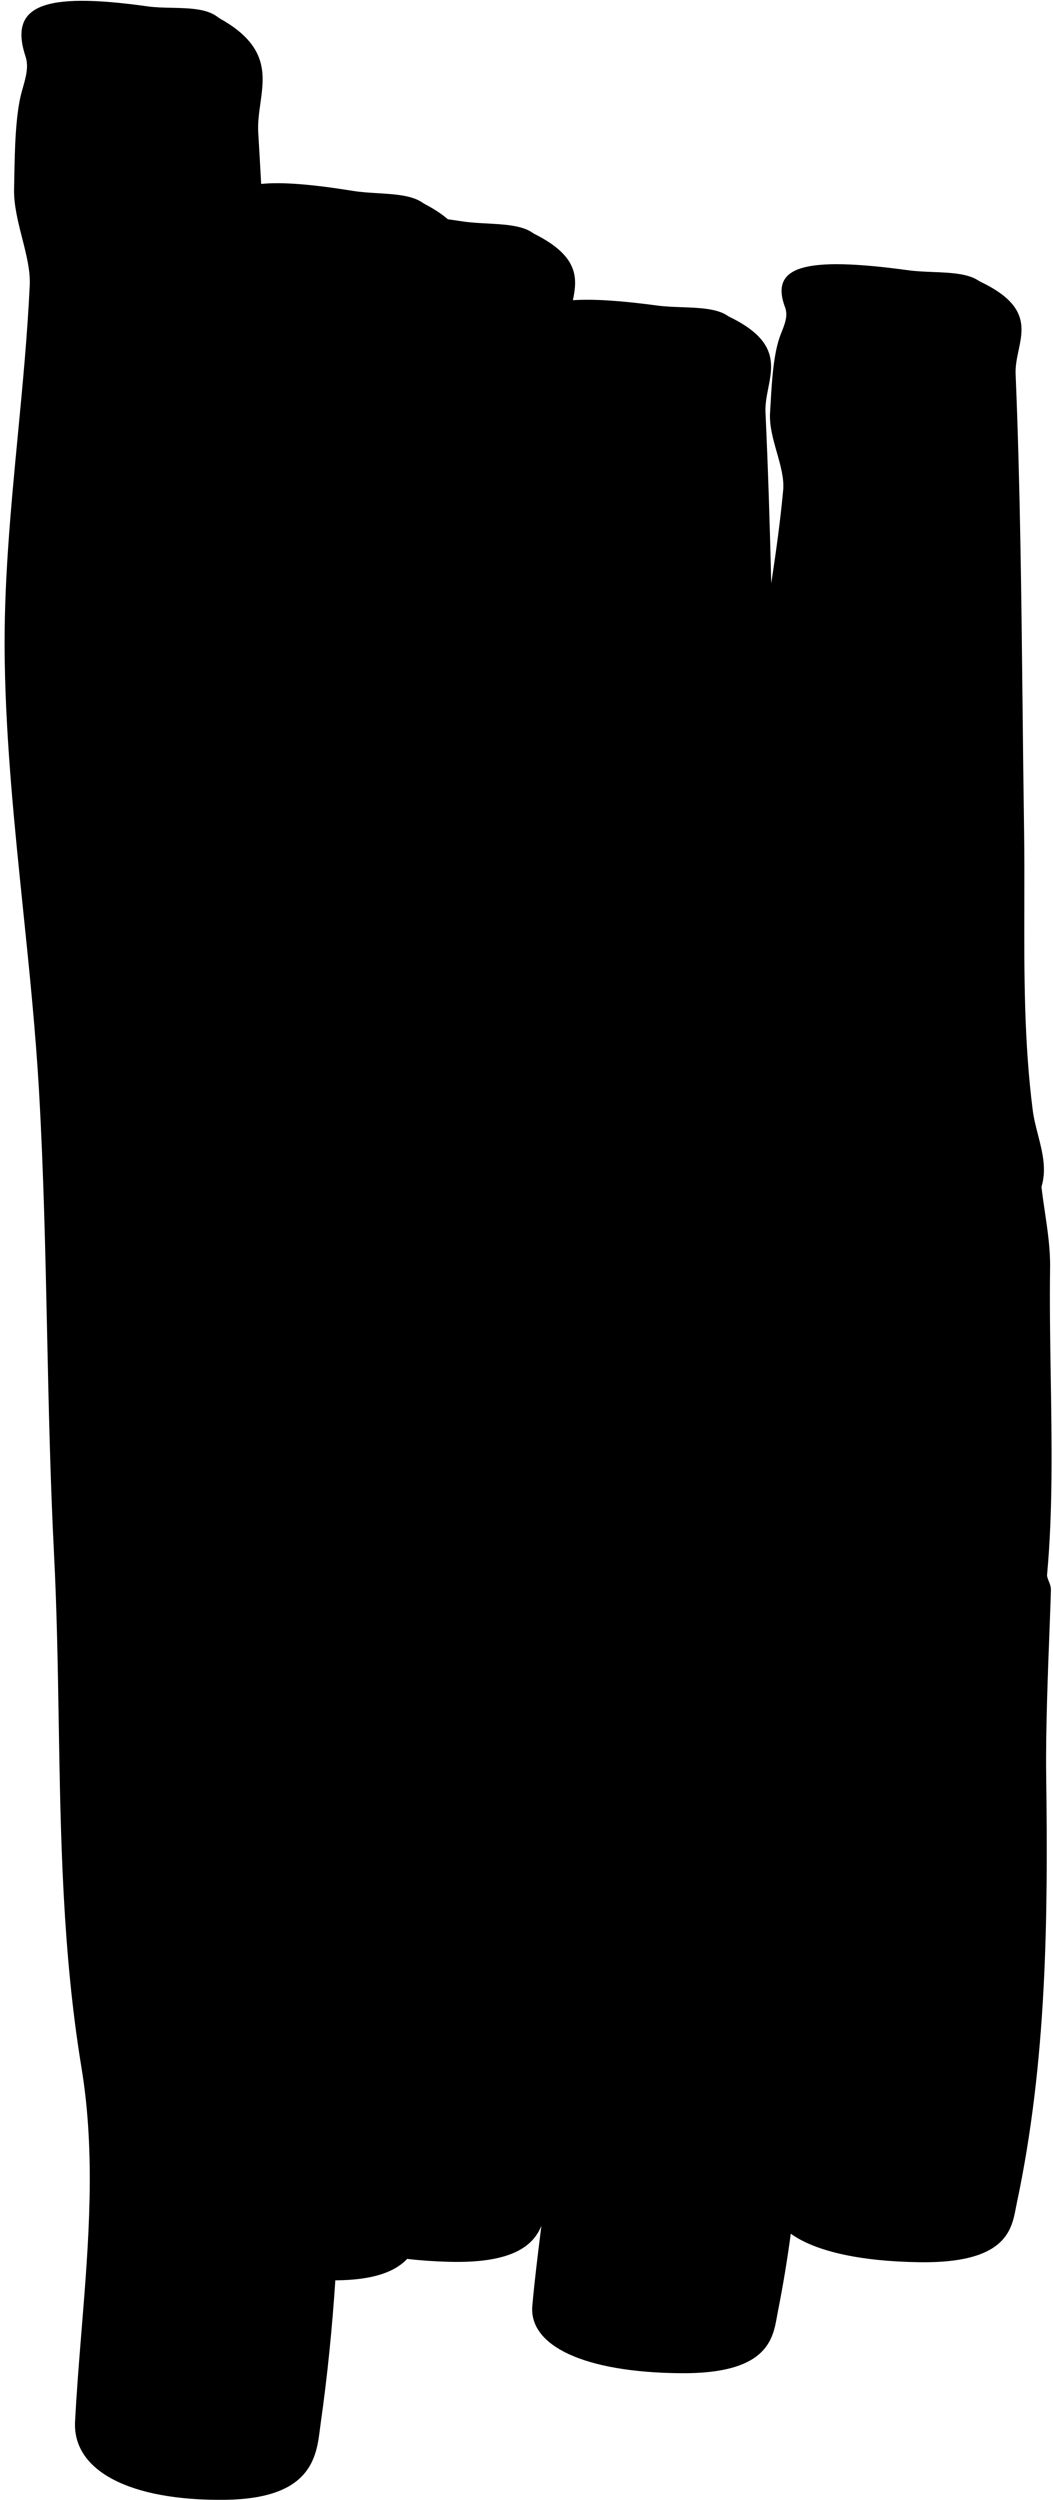<svg width="225" height="534" viewBox="0 0 225 534" fill="none" xmlns="http://www.w3.org/2000/svg">
<path fill-rule="evenodd" clip-rule="evenodd" d="M68.524 517.571C69.973 507.395 70.981 497.222 71.652 487.052C80.205 487.004 84.607 485.03 87 482.472C89.76 482.801 92.746 483.012 95.943 483.096C109.77 483.463 114.013 479.488 115.681 475.405L115.56 476.375C114.892 481.741 114.224 487.107 113.745 492.467C112.978 501.09 124.911 506.716 145.431 506.89C163.84 507.053 165.139 499.733 166.026 494.736C166.06 494.548 166.092 494.363 166.126 494.182C166.154 494.026 166.183 493.872 166.213 493.721C167.315 488.181 168.225 482.638 168.973 477.092C174.052 480.772 183.525 482.996 196.385 483.182C214.791 483.458 216.138 476.419 217.057 471.613C217.123 471.27 217.186 470.939 217.253 470.622C223.716 440.208 223.943 409.654 223.542 379.117C223.419 369.811 223.919 356.845 224.262 347.964C224.406 344.243 224.521 341.24 224.552 339.522C224.561 338.879 224.313 338.264 224.087 337.704C223.885 337.203 223.701 336.747 223.734 336.352C224.976 322.777 224.746 308.419 224.517 294.051C224.392 286.258 224.268 278.461 224.378 270.785C224.438 266.802 223.85 262.811 223.262 258.823C223 257.045 222.739 255.268 222.534 253.492C223.687 249.761 222.736 246.054 221.789 242.359C221.339 240.608 220.891 238.859 220.668 237.113C218.804 222.521 218.839 207.911 218.875 193.296C218.887 187.968 218.9 182.64 218.821 177.311C218.689 168.505 218.594 159.697 218.499 150.889C218.243 127.203 217.987 103.512 217.01 79.831C216.944 78.174 217.292 76.523 217.638 74.877C218.679 69.935 219.709 65.044 209.502 60.182C209.328 60.095 209.049 59.92 208.909 59.833C206.638 58.394 202.967 58.244 199.302 58.094C197.513 58.021 195.725 57.949 194.103 57.726C171.614 54.66 164.472 56.924 167.764 65.686C168.409 67.401 167.691 69.215 166.994 70.974C166.919 71.163 166.844 71.352 166.771 71.539C165.27 75.414 164.92 81.568 164.663 86.105C164.621 86.83 164.583 87.514 164.542 88.14C164.367 90.896 165.189 93.797 165.994 96.635C166.792 99.449 167.572 102.2 167.346 104.689C166.731 111.336 165.798 117.978 164.796 124.618C164.506 112.429 164.125 100.241 163.565 88.054C163.487 86.332 163.824 84.615 164.159 82.904C165.166 77.775 166.162 72.697 155.935 67.707C155.797 67.652 155.594 67.521 155.446 67.425C155.407 67.4 155.372 67.377 155.343 67.359C153.052 65.879 149.359 65.746 145.68 65.613C143.903 65.548 142.13 65.484 140.519 65.269C132.696 64.216 126.731 63.817 122.416 64.124C123.394 59.425 123.712 54.76 114.251 49.993C114.124 49.929 113.942 49.811 113.799 49.718L113.799 49.717C113.745 49.682 113.696 49.651 113.658 49.627C111.395 48.126 107.718 47.928 104.047 47.73C102.265 47.633 100.485 47.538 98.869 47.293C97.774 47.126 96.716 46.973 95.693 46.834C94.472 45.768 92.88 44.696 90.821 43.617C90.694 43.554 90.512 43.436 90.369 43.342C90.337 43.321 90.307 43.302 90.28 43.285C90.261 43.273 90.244 43.261 90.228 43.252C87.982 41.707 84.312 41.483 80.651 41.259C78.862 41.15 77.075 41.041 75.457 40.778C66.662 39.357 60.211 38.836 55.806 39.286C55.607 35.638 55.4 31.99 55.181 28.342C55.054 26.264 55.345 24.182 55.636 22.107C56.504 15.9 57.363 9.755 47.011 3.972C46.837 3.867 46.541 3.658 46.401 3.554C44.08 1.83 40.393 1.748 36.717 1.666C34.931 1.626 33.148 1.587 31.525 1.359C8.949 -1.812 1.877 1.237 5.465 12.107C6.169 14.218 5.525 16.483 4.894 18.702C4.822 18.954 4.751 19.206 4.681 19.458C3.298 24.343 3.161 32.069 3.059 37.756C3.043 38.659 3.028 39.511 3.009 40.292C2.922 43.747 3.84 47.352 4.739 50.879C5.63 54.375 6.501 57.795 6.354 60.916C5.855 71.528 4.84 82.149 3.825 92.769C2.289 108.838 0.754 124.906 1.006 140.942C1.278 158.798 3.114 176.624 4.95 194.452C6.287 207.426 7.623 220.401 8.357 233.388C9.331 250.549 9.701 267.724 10.071 284.898C10.409 300.586 10.746 316.273 11.545 331.948C12.151 343.85 12.348 355.76 12.545 367.67C12.953 392.349 13.362 417.03 17.415 441.656C20.469 460.199 18.947 478.981 17.427 497.747C16.901 504.244 16.375 510.74 16.039 517.223C15.482 527.64 27.571 534.172 48.091 533.928C66.483 533.7 67.599 524.85 68.361 518.814C68.415 518.384 68.467 517.968 68.524 517.571Z" fill="black"/>
</svg>
